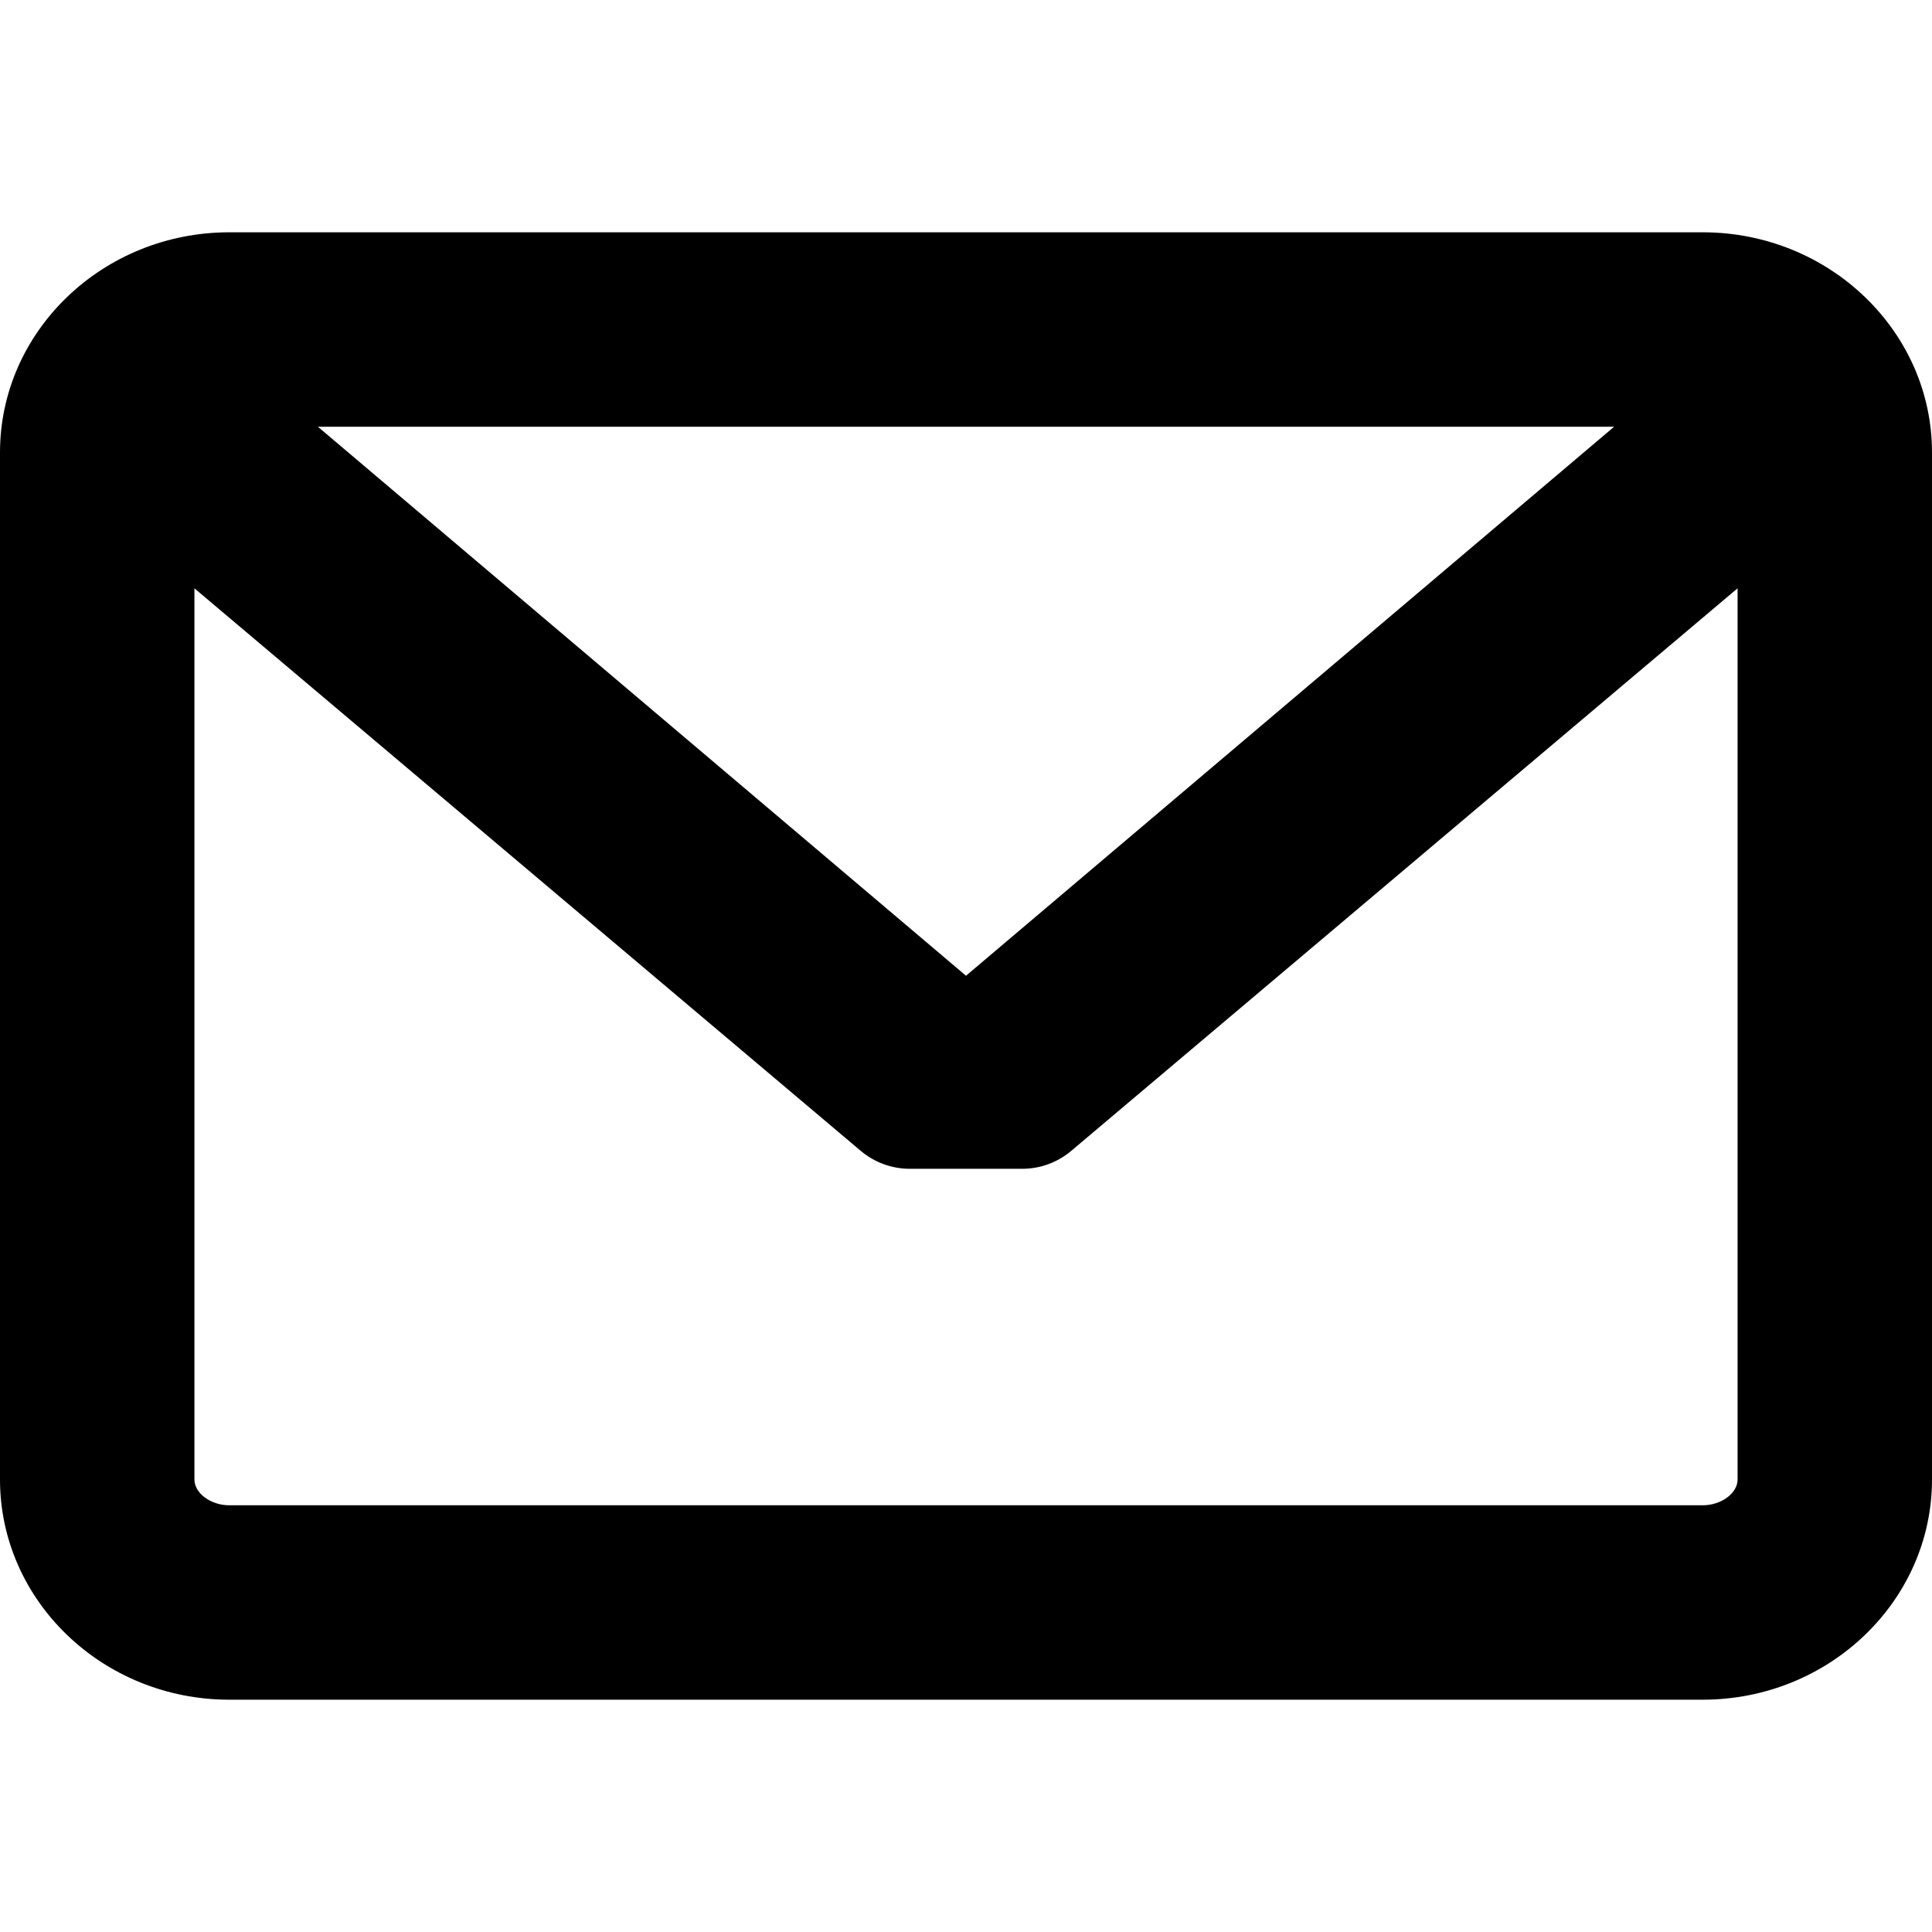 <svg enable-background="new 0 0 382.117 382.117" viewBox="0 0 382.117 382.117" xmlns="http://www.w3.org/2000/svg"><path d="m336.764 45.945h-291.41c-25.008 0-45.354 19.539-45.354 43.555v203.117c0 24.016 20.346 43.555 45.354 43.555h291.41c25.008 0 45.353-19.539 45.353-43.555v-203.117c0-24.016-20.345-43.555-45.353-43.555zm0 251.775h-291.41c-3.676 0-6.9-2.384-6.9-5.103v-176.258l131.797 111.27c2.702 2.282 6.138 3.538 9.676 3.538l22.259.001c3.536 0 6.974-1.257 9.677-3.539l131.803-111.274v176.264c-.002 2.717-3.227 5.101-6.902 5.101zm-145.705-104.733-128.189-108.59h256.378z"/></svg>